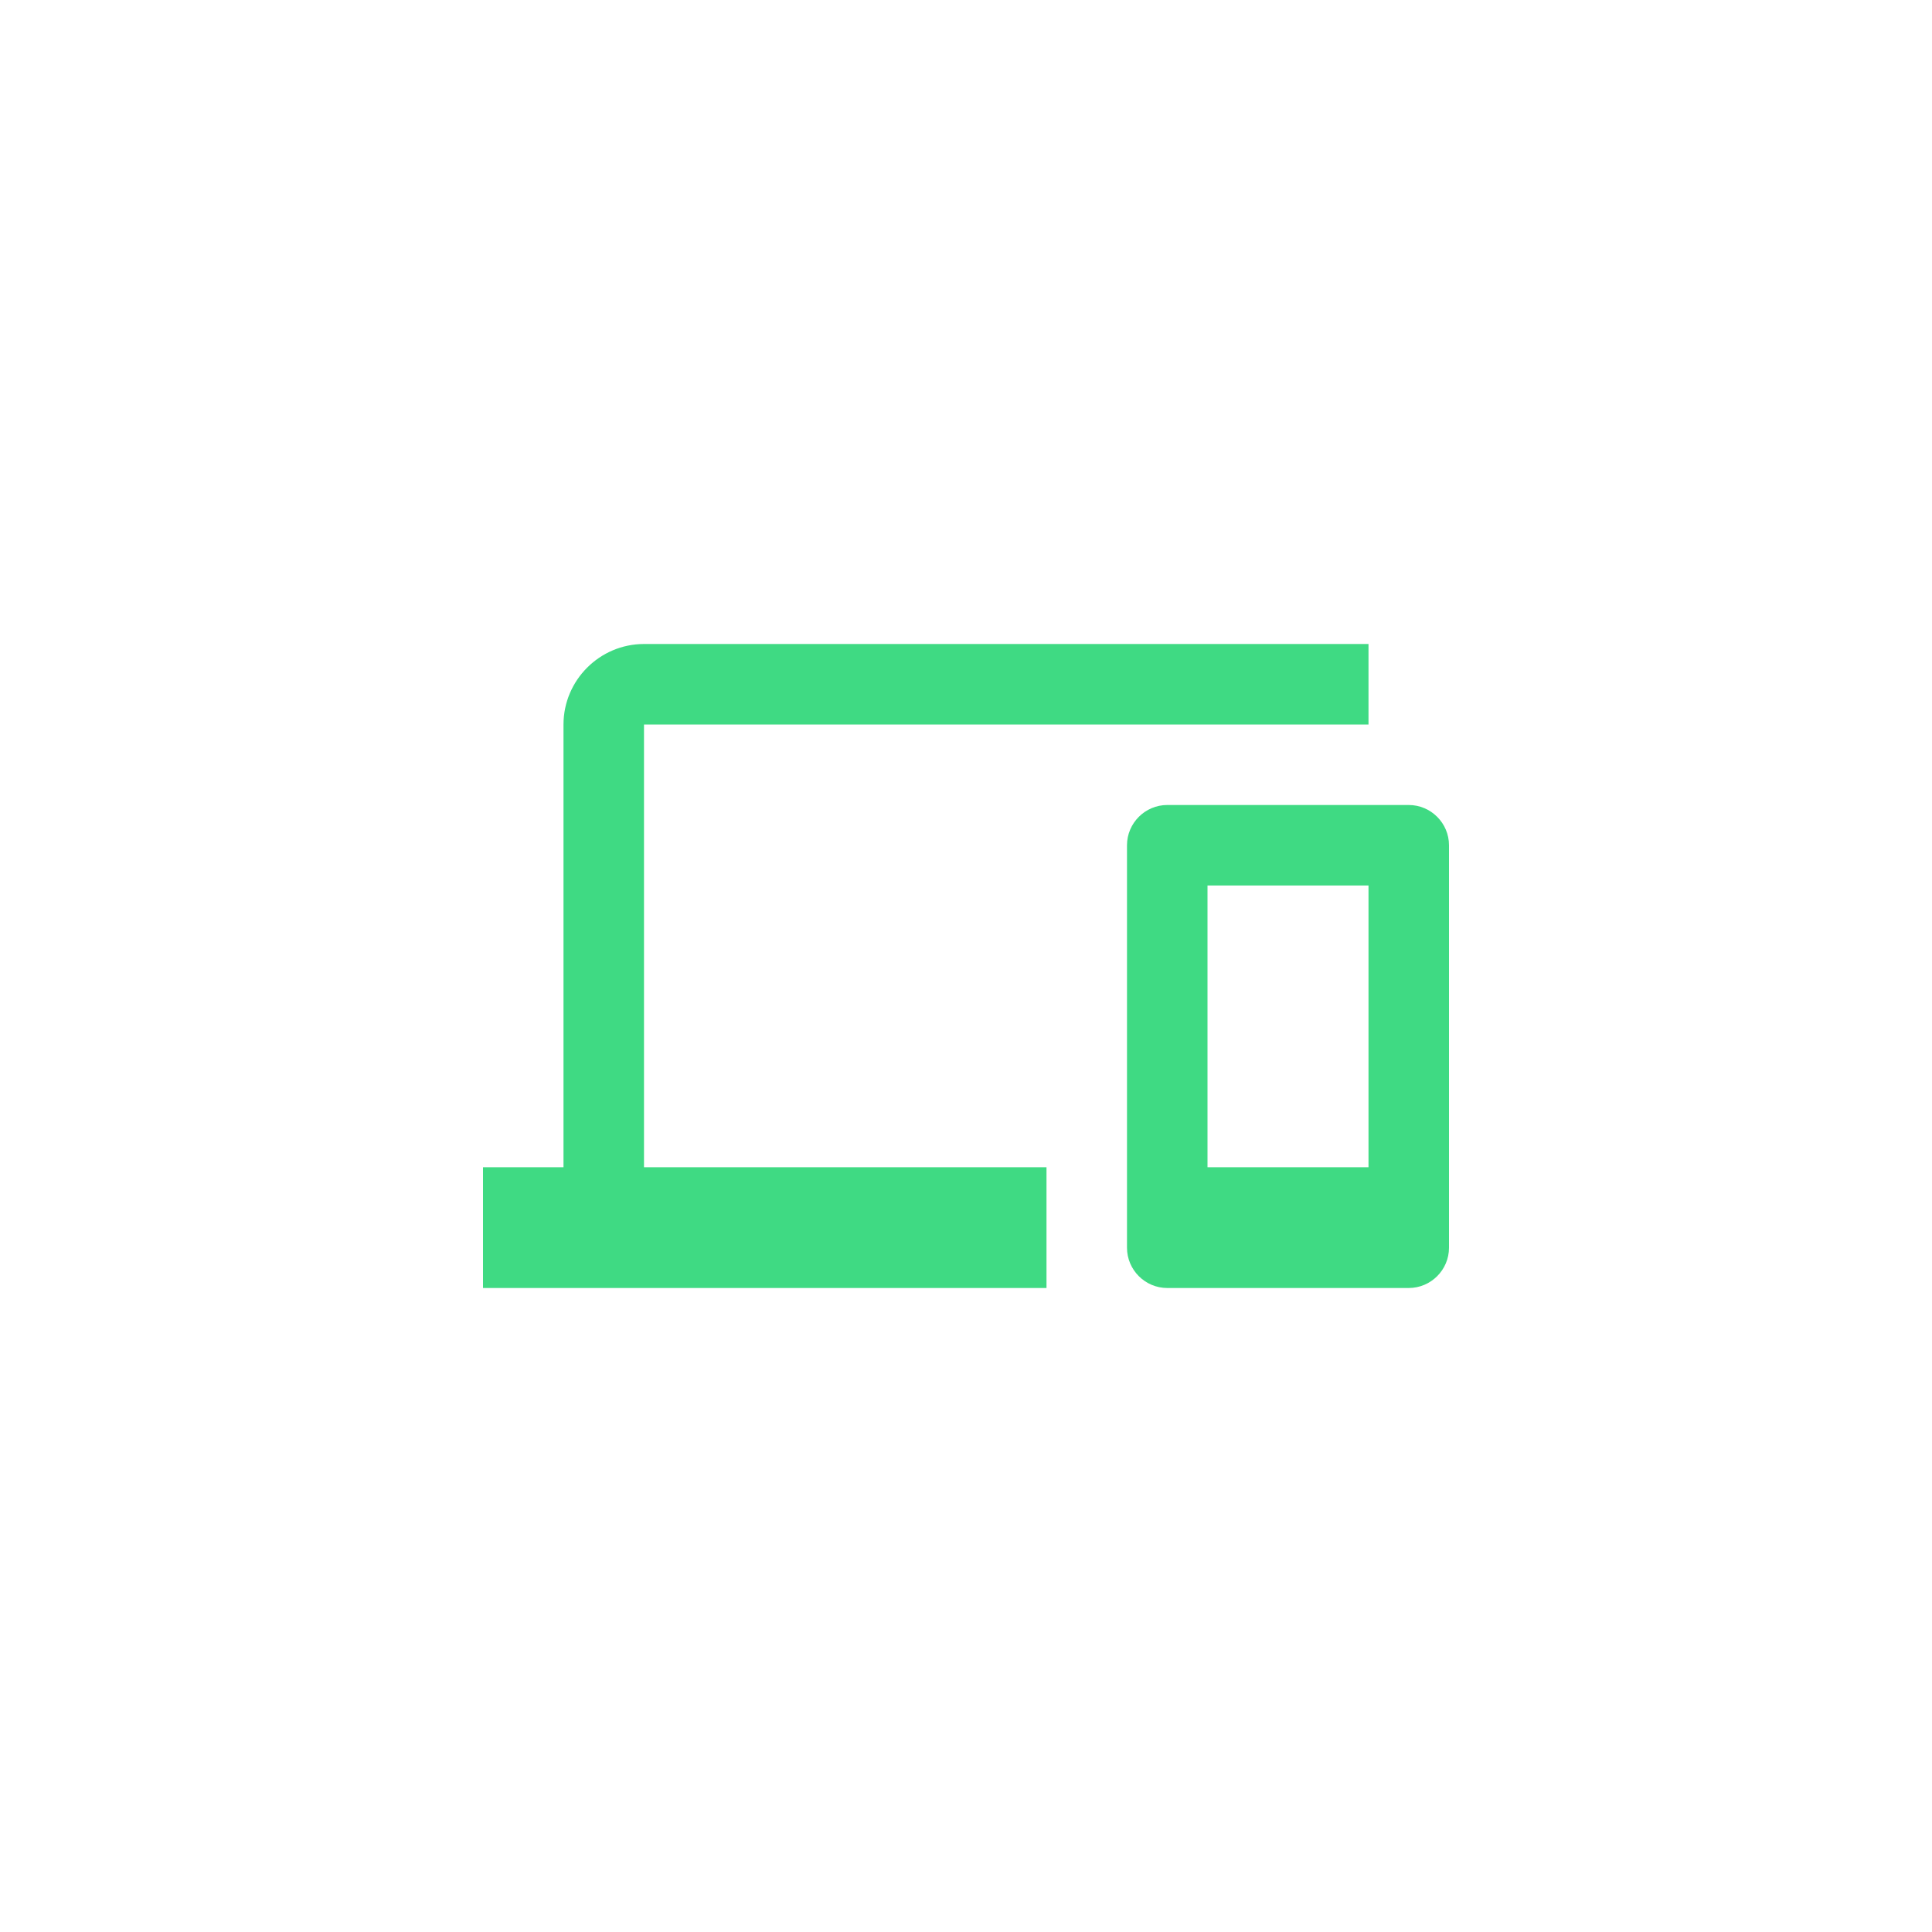<?xml version="1.0" encoding="UTF-8" standalone="no"?>
<!--
    SPDX-FileCopyrightText: Sebastiano Barezzi
    SPDX-License-Identifier: Apache-2.0
-->
<svg height="24" viewBox="0 0 24 24" width="24" fill="#e8eaed" version="1.1" id="svg2"
    xmlns="http://www.w3.org/2000/svg" xmlns:svg="http://www.w3.org/2000/svg">
    <defs id="defs2" />
    <path
        d="m 8,9 h 9 V 8 H 8 C 7.45,8 7,8.45 7,9 v 5.5 H 6 V 16 h 7 V 14.5 H 8 Z m 9.5,1 h -3 C 14.225,10 14,10.225 14,10.5 v 5 c 0,0.275 0.225,0.5 0.5,0.5 h 3 c 0.275,0 0.5,-0.225 0.5,-0.5 v -5 C 18,10.225 17.775,10 17.5,10 Z M 17,14.5 H 15 V 11 h 2 z"
        id="path2" style="display:inline;fill:#3fda83;fill-opacity:1;stroke-width:0.5" />
</svg>
